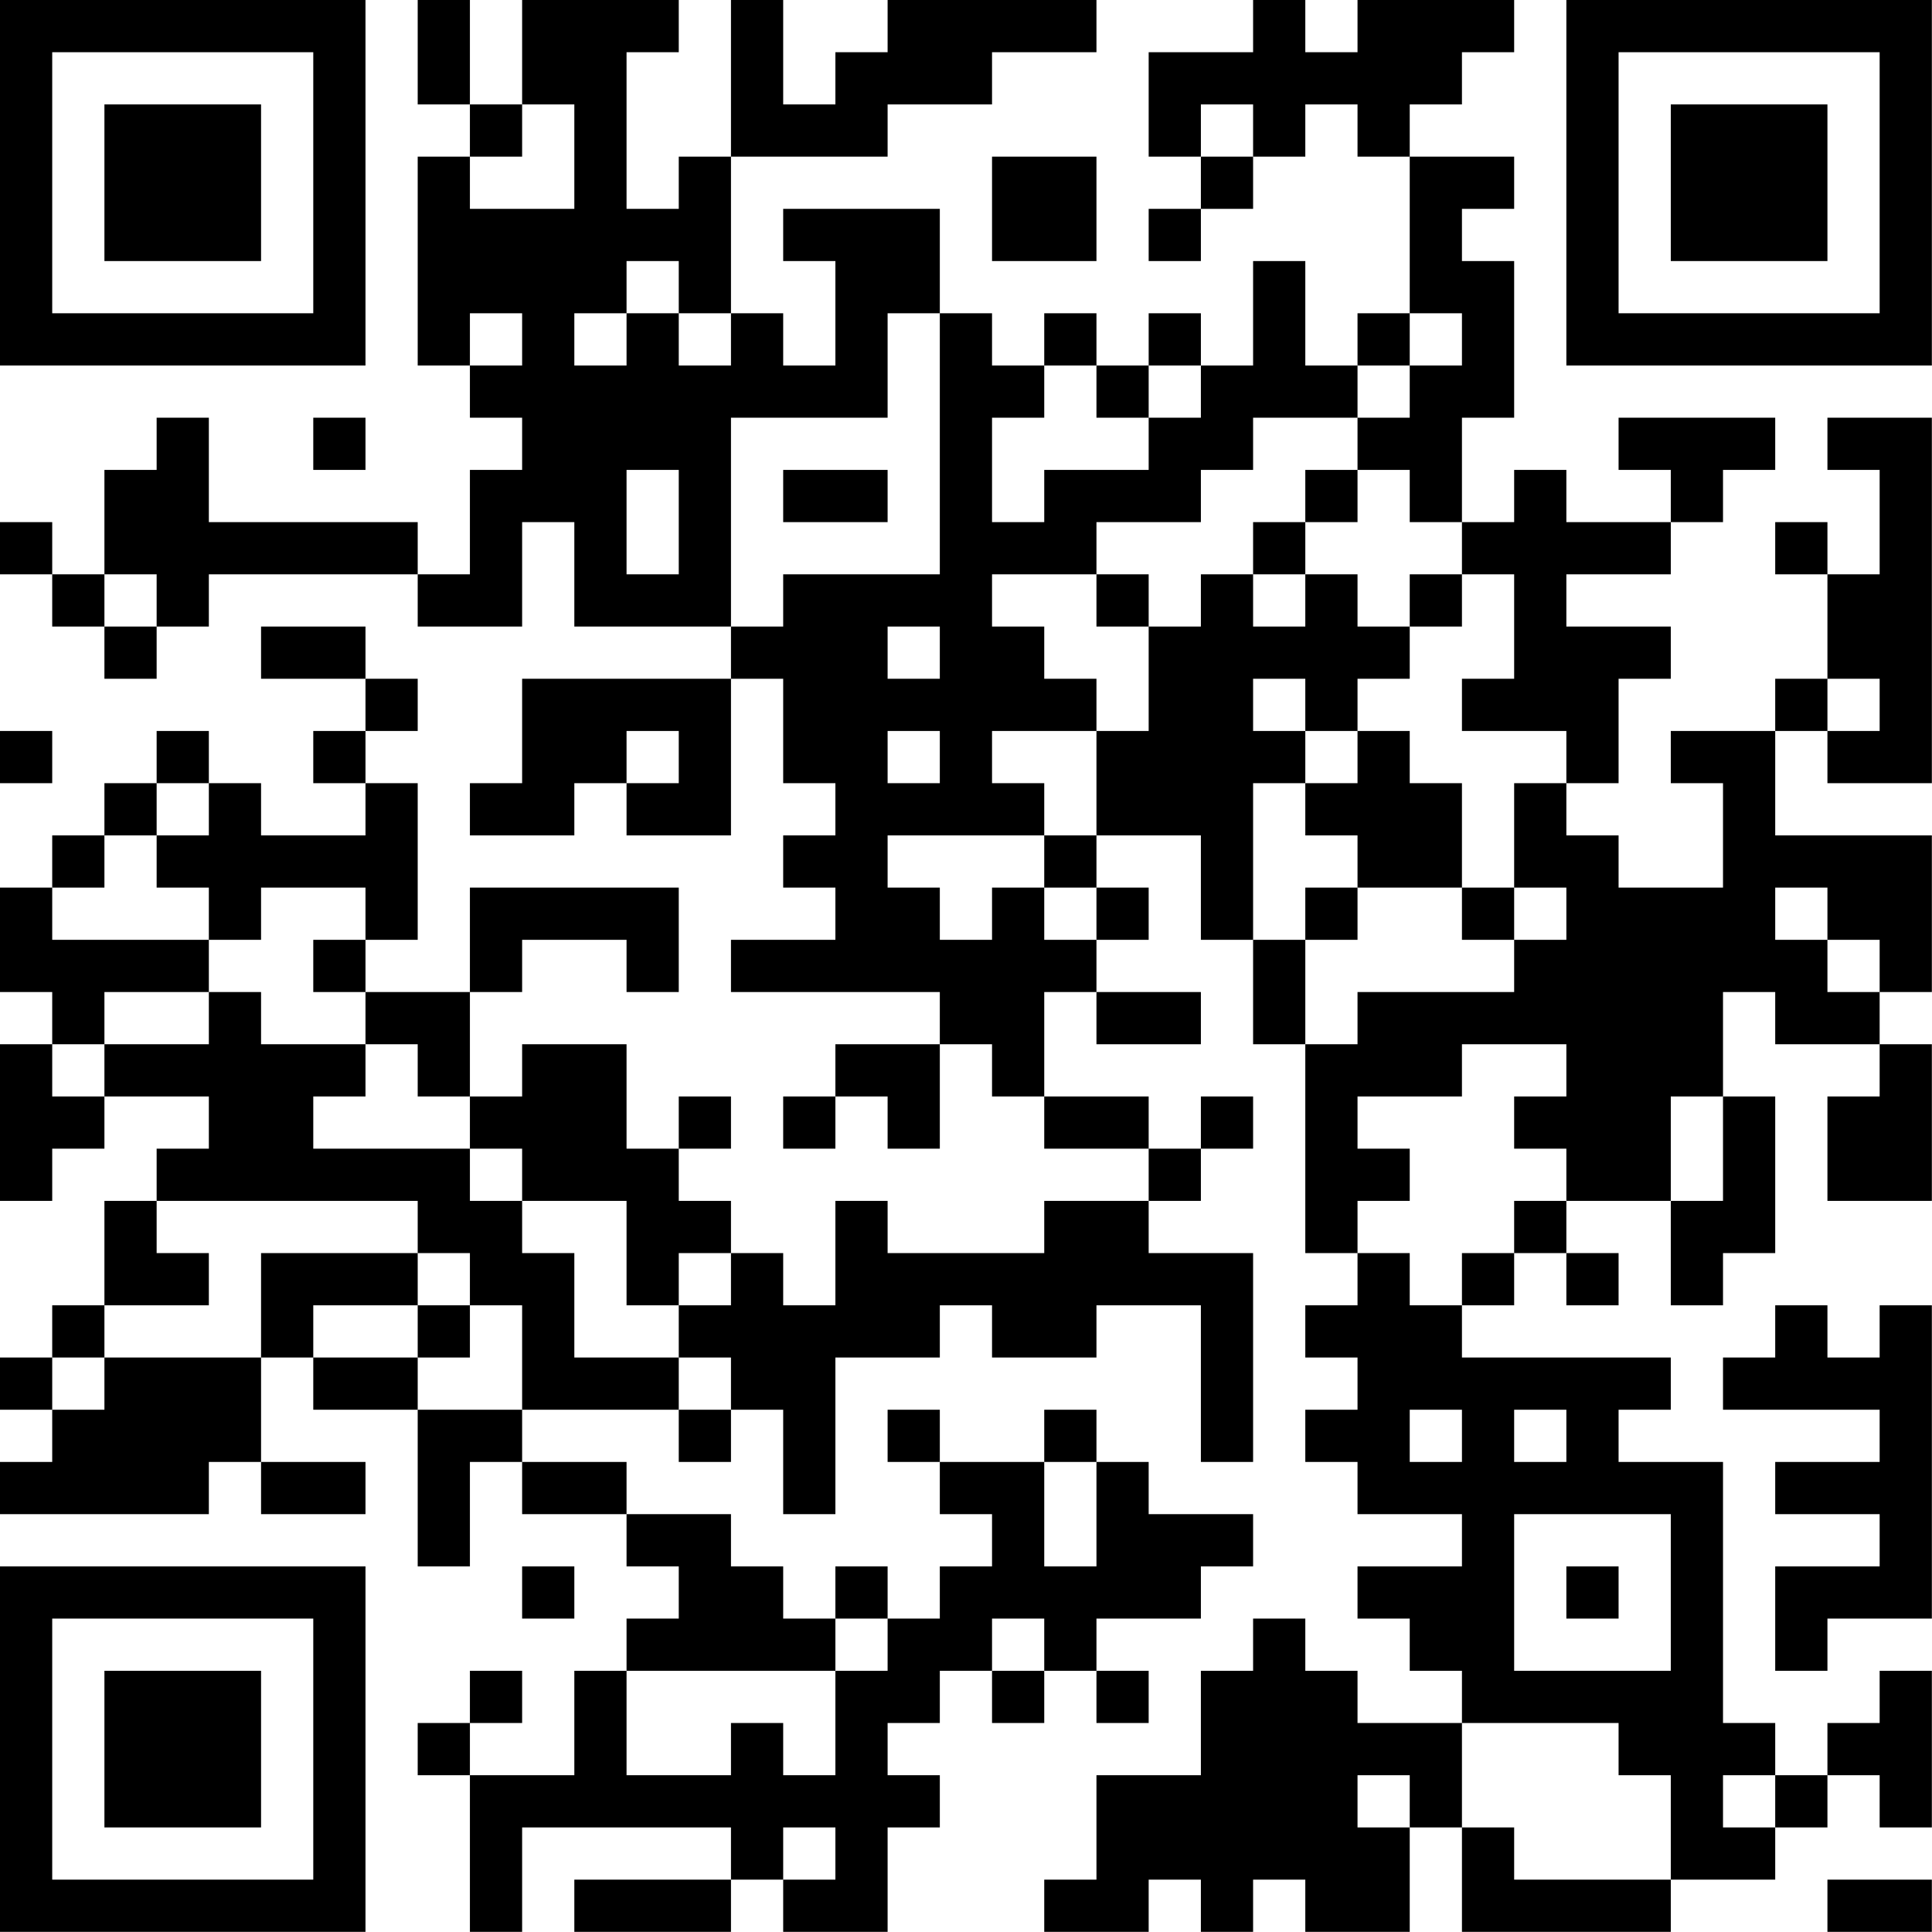 <?xml version="1.0" encoding="UTF-8"?>
<svg xmlns="http://www.w3.org/2000/svg" version="1.1" width="200" height="200" viewBox="0 0 200 200"><rect x="0" y="0" width="200" height="200" fill="#ffffff"/><g transform="scale(5.405)"><g transform="translate(0,0)"><path fill-rule="evenodd" d="M8 0L8 2L9 2L9 3L8 3L8 7L9 7L9 8L10 8L10 9L9 9L9 11L8 11L8 10L4 10L4 8L3 8L3 9L2 9L2 11L1 11L1 10L0 10L0 11L1 11L1 12L2 12L2 13L3 13L3 12L4 12L4 11L8 11L8 12L10 12L10 10L11 10L11 12L14 12L14 13L10 13L10 15L9 15L9 16L11 16L11 15L12 15L12 16L14 16L14 13L15 13L15 15L16 15L16 16L15 16L15 17L16 17L16 18L14 18L14 19L18 19L18 20L16 20L16 21L15 21L15 22L16 22L16 21L17 21L17 22L18 22L18 20L19 20L19 21L20 21L20 22L22 22L22 23L20 23L20 24L17 24L17 23L16 23L16 25L15 25L15 24L14 24L14 23L13 23L13 22L14 22L14 21L13 21L13 22L12 22L12 20L10 20L10 21L9 21L9 19L10 19L10 18L12 18L12 19L13 19L13 17L9 17L9 19L7 19L7 18L8 18L8 15L7 15L7 14L8 14L8 13L7 13L7 12L5 12L5 13L7 13L7 14L6 14L6 15L7 15L7 16L5 16L5 15L4 15L4 14L3 14L3 15L2 15L2 16L1 16L1 17L0 17L0 19L1 19L1 20L0 20L0 23L1 23L1 22L2 22L2 21L4 21L4 22L3 22L3 23L2 23L2 25L1 25L1 26L0 26L0 27L1 27L1 28L0 28L0 29L4 29L4 28L5 28L5 29L7 29L7 28L5 28L5 26L6 26L6 27L8 27L8 30L9 30L9 28L10 28L10 29L12 29L12 30L13 30L13 31L12 31L12 32L11 32L11 34L9 34L9 33L10 33L10 32L9 32L9 33L8 33L8 34L9 34L9 37L10 37L10 35L14 35L14 36L11 36L11 37L14 37L14 36L15 36L15 37L17 37L17 35L18 35L18 34L17 34L17 33L18 33L18 32L19 32L19 33L20 33L20 32L21 32L21 33L22 33L22 32L21 32L21 31L23 31L23 30L24 30L24 29L22 29L22 28L21 28L21 27L20 27L20 28L18 28L18 27L17 27L17 28L18 28L18 29L19 29L19 30L18 30L18 31L17 31L17 30L16 30L16 31L15 31L15 30L14 30L14 29L12 29L12 28L10 28L10 27L13 27L13 28L14 28L14 27L15 27L15 29L16 29L16 26L18 26L18 25L19 25L19 26L21 26L21 25L23 25L23 28L24 28L24 24L22 24L22 23L23 23L23 22L24 22L24 21L23 21L23 22L22 22L22 21L20 21L20 19L21 19L21 20L23 20L23 19L21 19L21 18L22 18L22 17L21 17L21 16L23 16L23 18L24 18L24 20L25 20L25 24L26 24L26 25L25 25L25 26L26 26L26 27L25 27L25 28L26 28L26 29L28 29L28 30L26 30L26 31L27 31L27 32L28 32L28 33L26 33L26 32L25 32L25 31L24 31L24 32L23 32L23 34L21 34L21 36L20 36L20 37L22 37L22 36L23 36L23 37L24 37L24 36L25 36L25 37L27 37L27 35L28 35L28 37L32 37L32 36L34 36L34 35L35 35L35 34L36 34L36 35L37 35L37 32L36 32L36 33L35 33L35 34L34 34L34 33L33 33L33 28L31 28L31 27L32 27L32 26L28 26L28 25L29 25L29 24L30 24L30 25L31 25L31 24L30 24L30 23L32 23L32 25L33 25L33 24L34 24L34 21L33 21L33 19L34 19L34 20L36 20L36 21L35 21L35 23L37 23L37 20L36 20L36 19L37 19L37 16L34 16L34 14L35 14L35 15L37 15L37 8L35 8L35 9L36 9L36 11L35 11L35 10L34 10L34 11L35 11L35 13L34 13L34 14L32 14L32 15L33 15L33 17L31 17L31 16L30 16L30 15L31 15L31 13L32 13L32 12L30 12L30 11L32 11L32 10L33 10L33 9L34 9L34 8L31 8L31 9L32 9L32 10L30 10L30 9L29 9L29 10L28 10L28 8L29 8L29 5L28 5L28 4L29 4L29 3L27 3L27 2L28 2L28 1L29 1L29 0L26 0L26 1L25 1L25 0L24 0L24 1L22 1L22 3L23 3L23 4L22 4L22 5L23 5L23 4L24 4L24 3L25 3L25 2L26 2L26 3L27 3L27 6L26 6L26 7L25 7L25 5L24 5L24 7L23 7L23 6L22 6L22 7L21 7L21 6L20 6L20 7L19 7L19 6L18 6L18 4L15 4L15 5L16 5L16 7L15 7L15 6L14 6L14 3L17 3L17 2L19 2L19 1L21 1L21 0L17 0L17 1L16 1L16 2L15 2L15 0L14 0L14 3L13 3L13 4L12 4L12 1L13 1L13 0L10 0L10 2L9 2L9 0ZM10 2L10 3L9 3L9 4L11 4L11 2ZM23 2L23 3L24 3L24 2ZM19 3L19 5L21 5L21 3ZM12 5L12 6L11 6L11 7L12 7L12 6L13 6L13 7L14 7L14 6L13 6L13 5ZM9 6L9 7L10 7L10 6ZM17 6L17 8L14 8L14 12L15 12L15 11L18 11L18 6ZM27 6L27 7L26 7L26 8L24 8L24 9L23 9L23 10L21 10L21 11L19 11L19 12L20 12L20 13L21 13L21 14L19 14L19 15L20 15L20 16L17 16L17 17L18 17L18 18L19 18L19 17L20 17L20 18L21 18L21 17L20 17L20 16L21 16L21 14L22 14L22 12L23 12L23 11L24 11L24 12L25 12L25 11L26 11L26 12L27 12L27 13L26 13L26 14L25 14L25 13L24 13L24 14L25 14L25 15L24 15L24 18L25 18L25 20L26 20L26 19L29 19L29 18L30 18L30 17L29 17L29 15L30 15L30 14L28 14L28 13L29 13L29 11L28 11L28 10L27 10L27 9L26 9L26 8L27 8L27 7L28 7L28 6ZM20 7L20 8L19 8L19 10L20 10L20 9L22 9L22 8L23 8L23 7L22 7L22 8L21 8L21 7ZM6 8L6 9L7 9L7 8ZM12 9L12 11L13 11L13 9ZM15 9L15 10L17 10L17 9ZM25 9L25 10L24 10L24 11L25 11L25 10L26 10L26 9ZM2 11L2 12L3 12L3 11ZM21 11L21 12L22 12L22 11ZM27 11L27 12L28 12L28 11ZM17 12L17 13L18 13L18 12ZM35 13L35 14L36 14L36 13ZM0 14L0 15L1 15L1 14ZM12 14L12 15L13 15L13 14ZM17 14L17 15L18 15L18 14ZM26 14L26 15L25 15L25 16L26 16L26 17L25 17L25 18L26 18L26 17L28 17L28 18L29 18L29 17L28 17L28 15L27 15L27 14ZM3 15L3 16L2 16L2 17L1 17L1 18L4 18L4 19L2 19L2 20L1 20L1 21L2 21L2 20L4 20L4 19L5 19L5 20L7 20L7 21L6 21L6 22L9 22L9 23L10 23L10 24L11 24L11 26L13 26L13 27L14 27L14 26L13 26L13 25L14 25L14 24L13 24L13 25L12 25L12 23L10 23L10 22L9 22L9 21L8 21L8 20L7 20L7 19L6 19L6 18L7 18L7 17L5 17L5 18L4 18L4 17L3 17L3 16L4 16L4 15ZM34 17L34 18L35 18L35 19L36 19L36 18L35 18L35 17ZM28 20L28 21L26 21L26 22L27 22L27 23L26 23L26 24L27 24L27 25L28 25L28 24L29 24L29 23L30 23L30 22L29 22L29 21L30 21L30 20ZM32 21L32 23L33 23L33 21ZM3 23L3 24L4 24L4 25L2 25L2 26L1 26L1 27L2 27L2 26L5 26L5 24L8 24L8 25L6 25L6 26L8 26L8 27L10 27L10 25L9 25L9 24L8 24L8 23ZM8 25L8 26L9 26L9 25ZM34 25L34 26L33 26L33 27L36 27L36 28L34 28L34 29L36 29L36 30L34 30L34 32L35 32L35 31L37 31L37 25L36 25L36 26L35 26L35 25ZM27 27L27 28L28 28L28 27ZM29 27L29 28L30 28L30 27ZM20 28L20 30L21 30L21 28ZM29 29L29 32L32 32L32 29ZM10 30L10 31L11 31L11 30ZM30 30L30 31L31 31L31 30ZM16 31L16 32L12 32L12 34L14 34L14 33L15 33L15 34L16 34L16 32L17 32L17 31ZM19 31L19 32L20 32L20 31ZM28 33L28 35L29 35L29 36L32 36L32 34L31 34L31 33ZM26 34L26 35L27 35L27 34ZM33 34L33 35L34 35L34 34ZM15 35L15 36L16 36L16 35ZM35 36L35 37L37 37L37 36ZM0 0L0 7L7 7L7 0ZM1 1L1 6L6 6L6 1ZM2 2L2 5L5 5L5 2ZM30 0L30 7L37 7L37 0ZM31 1L31 6L36 6L36 1ZM32 2L32 5L35 5L35 2ZM0 30L0 37L7 37L7 30ZM1 31L1 36L6 36L6 31ZM2 32L2 35L5 35L5 32Z" fill="#000000"/></g></g></svg>
